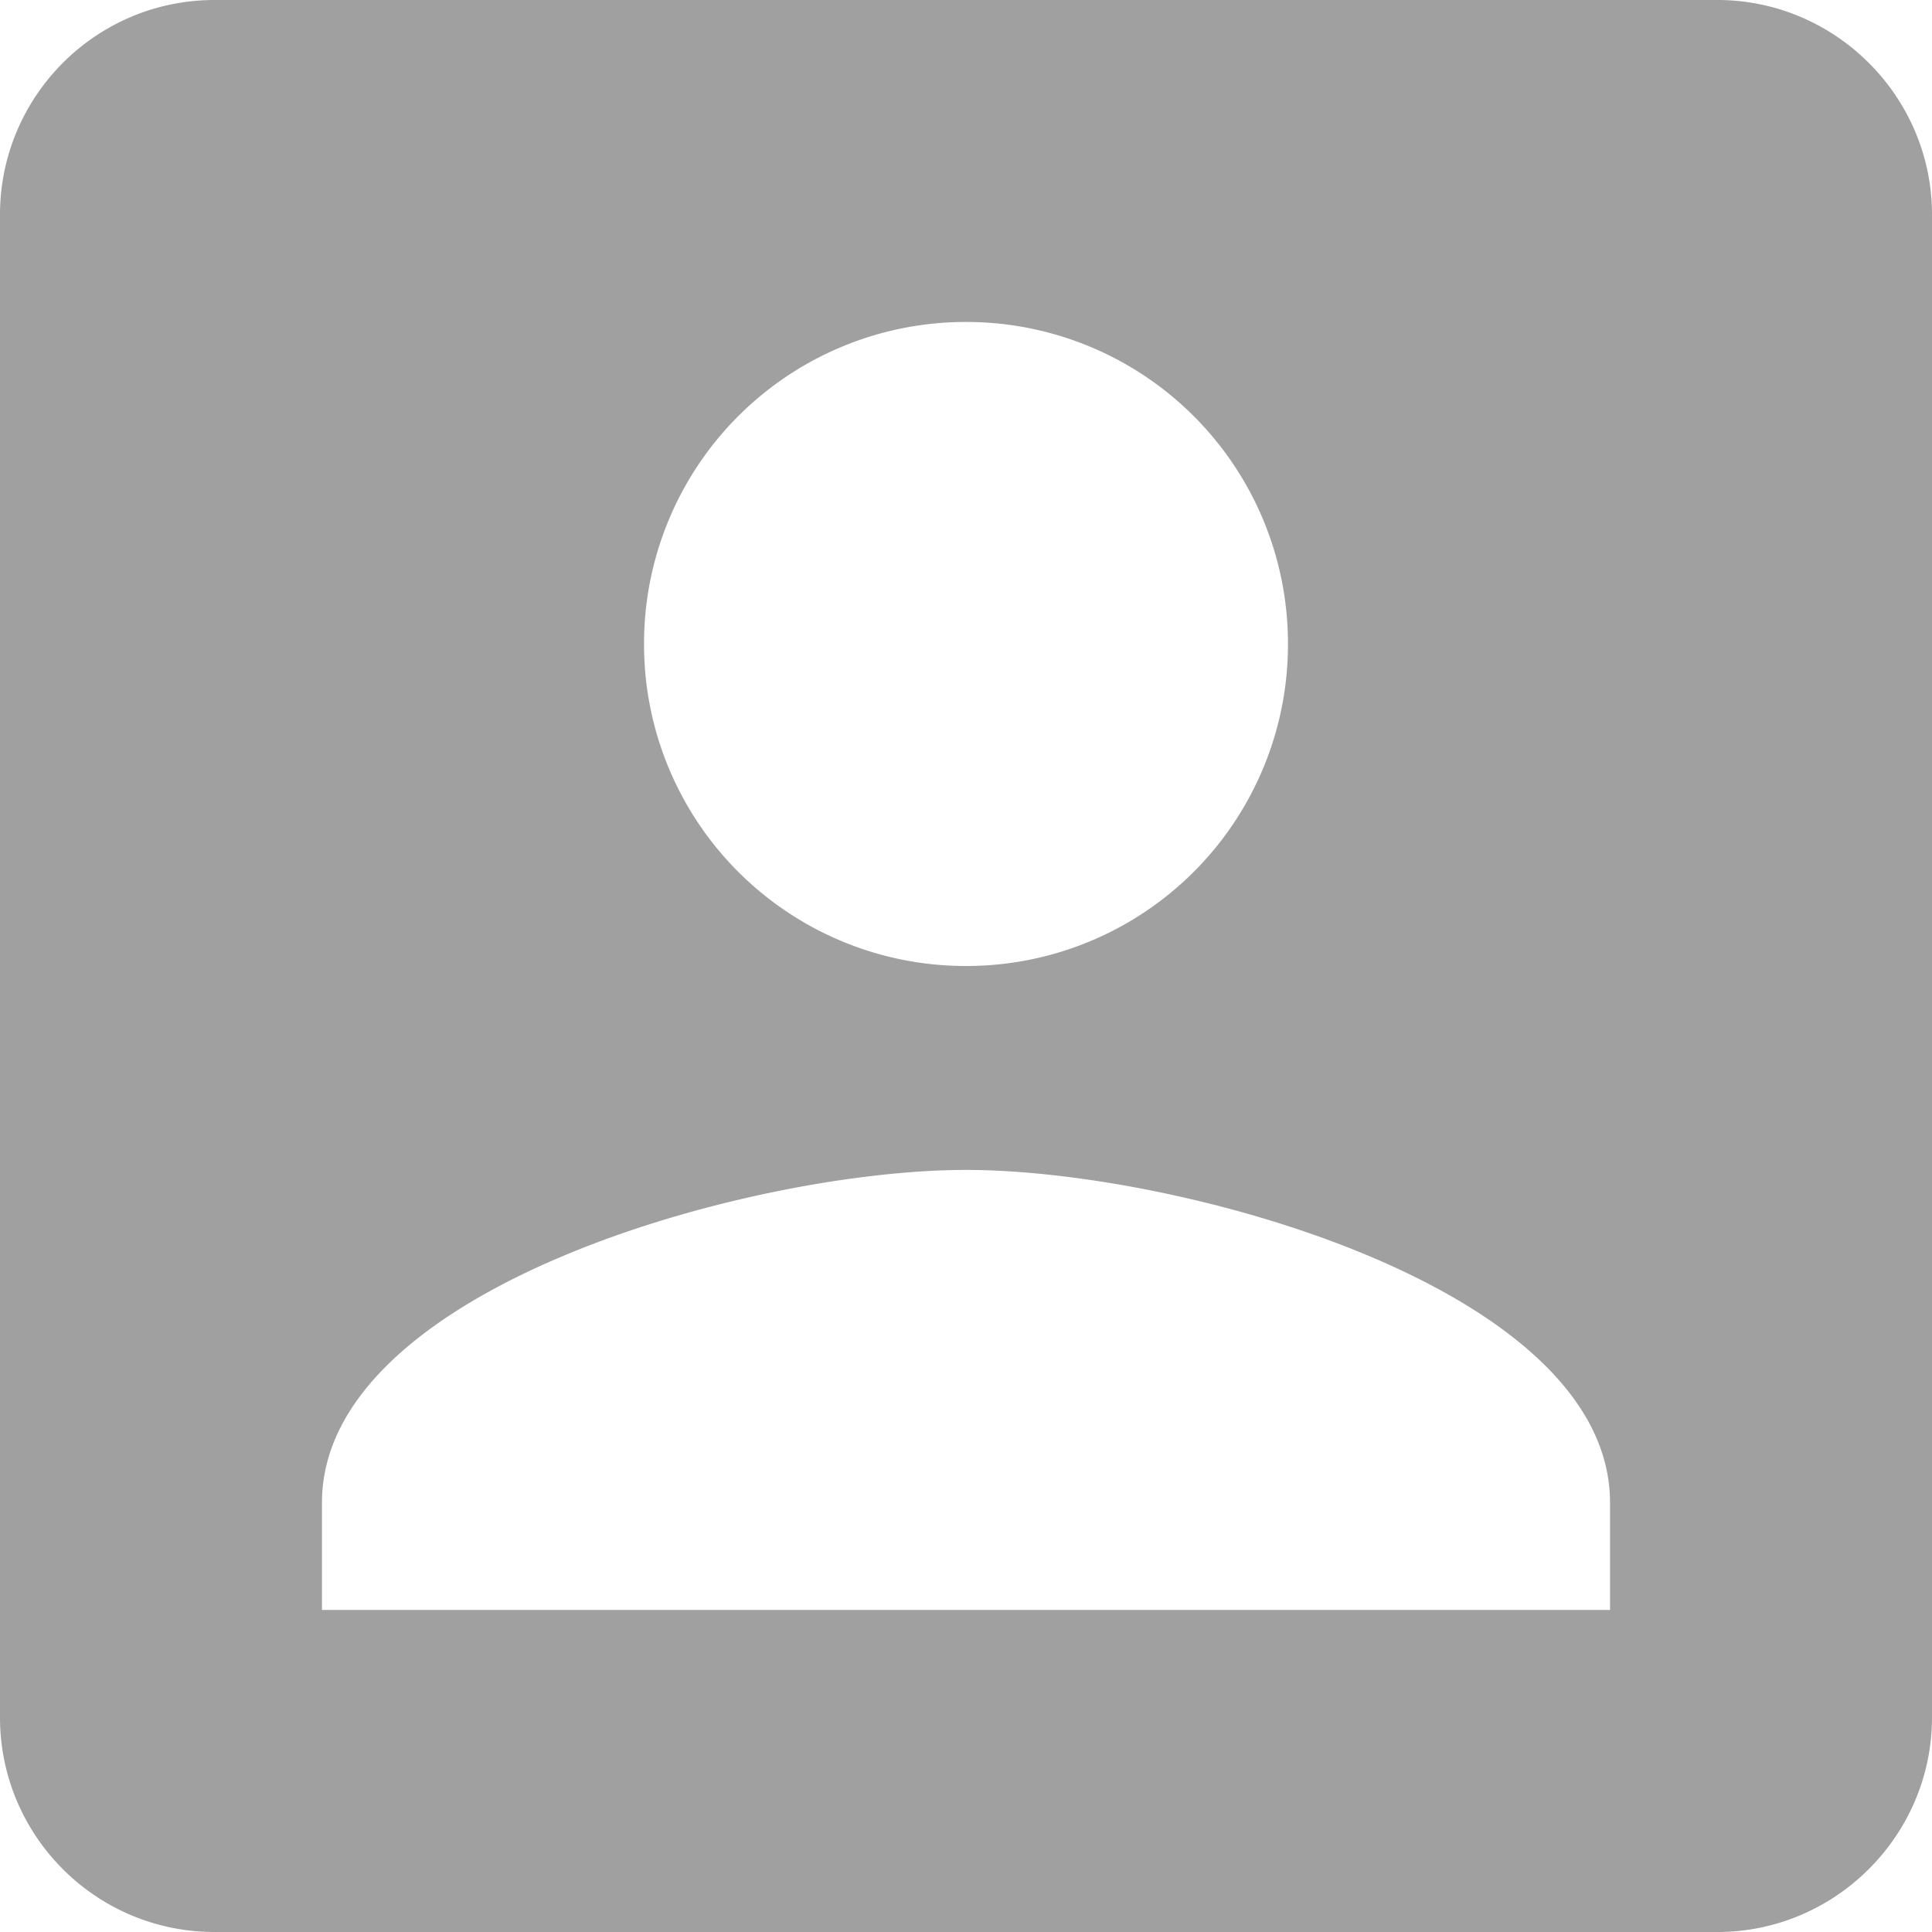 <svg width="20" height="20" viewBox="0 0 20 20" xmlns="http://www.w3.org/2000/svg"><title>5E8537F6-FF4D-4F93-9466-251D10B5B4D8</title><path d="M3.333 15.556c0-2.223 4.445-3.445 6.667-3.445 2.222 0 6.667 1.222 6.667 3.445v1.11H3.333v-1.11zm10-8.89A3.329 3.329 0 0 1 10 10a3.329 3.329 0 0 1-3.333-3.333A3.329 3.329 0 0 1 10 3.333a3.329 3.329 0 0 1 3.333 3.334zM0 2.223v15.556C0 19 .989 20 2.222 20h15.556C19 20 20 19 20 17.778V2.222C20 1 19 0 17.778 0H2.222C.99 0 0 1 0 2.222z" fill="#A0A0A0" fill-rule="evenodd"/></svg>